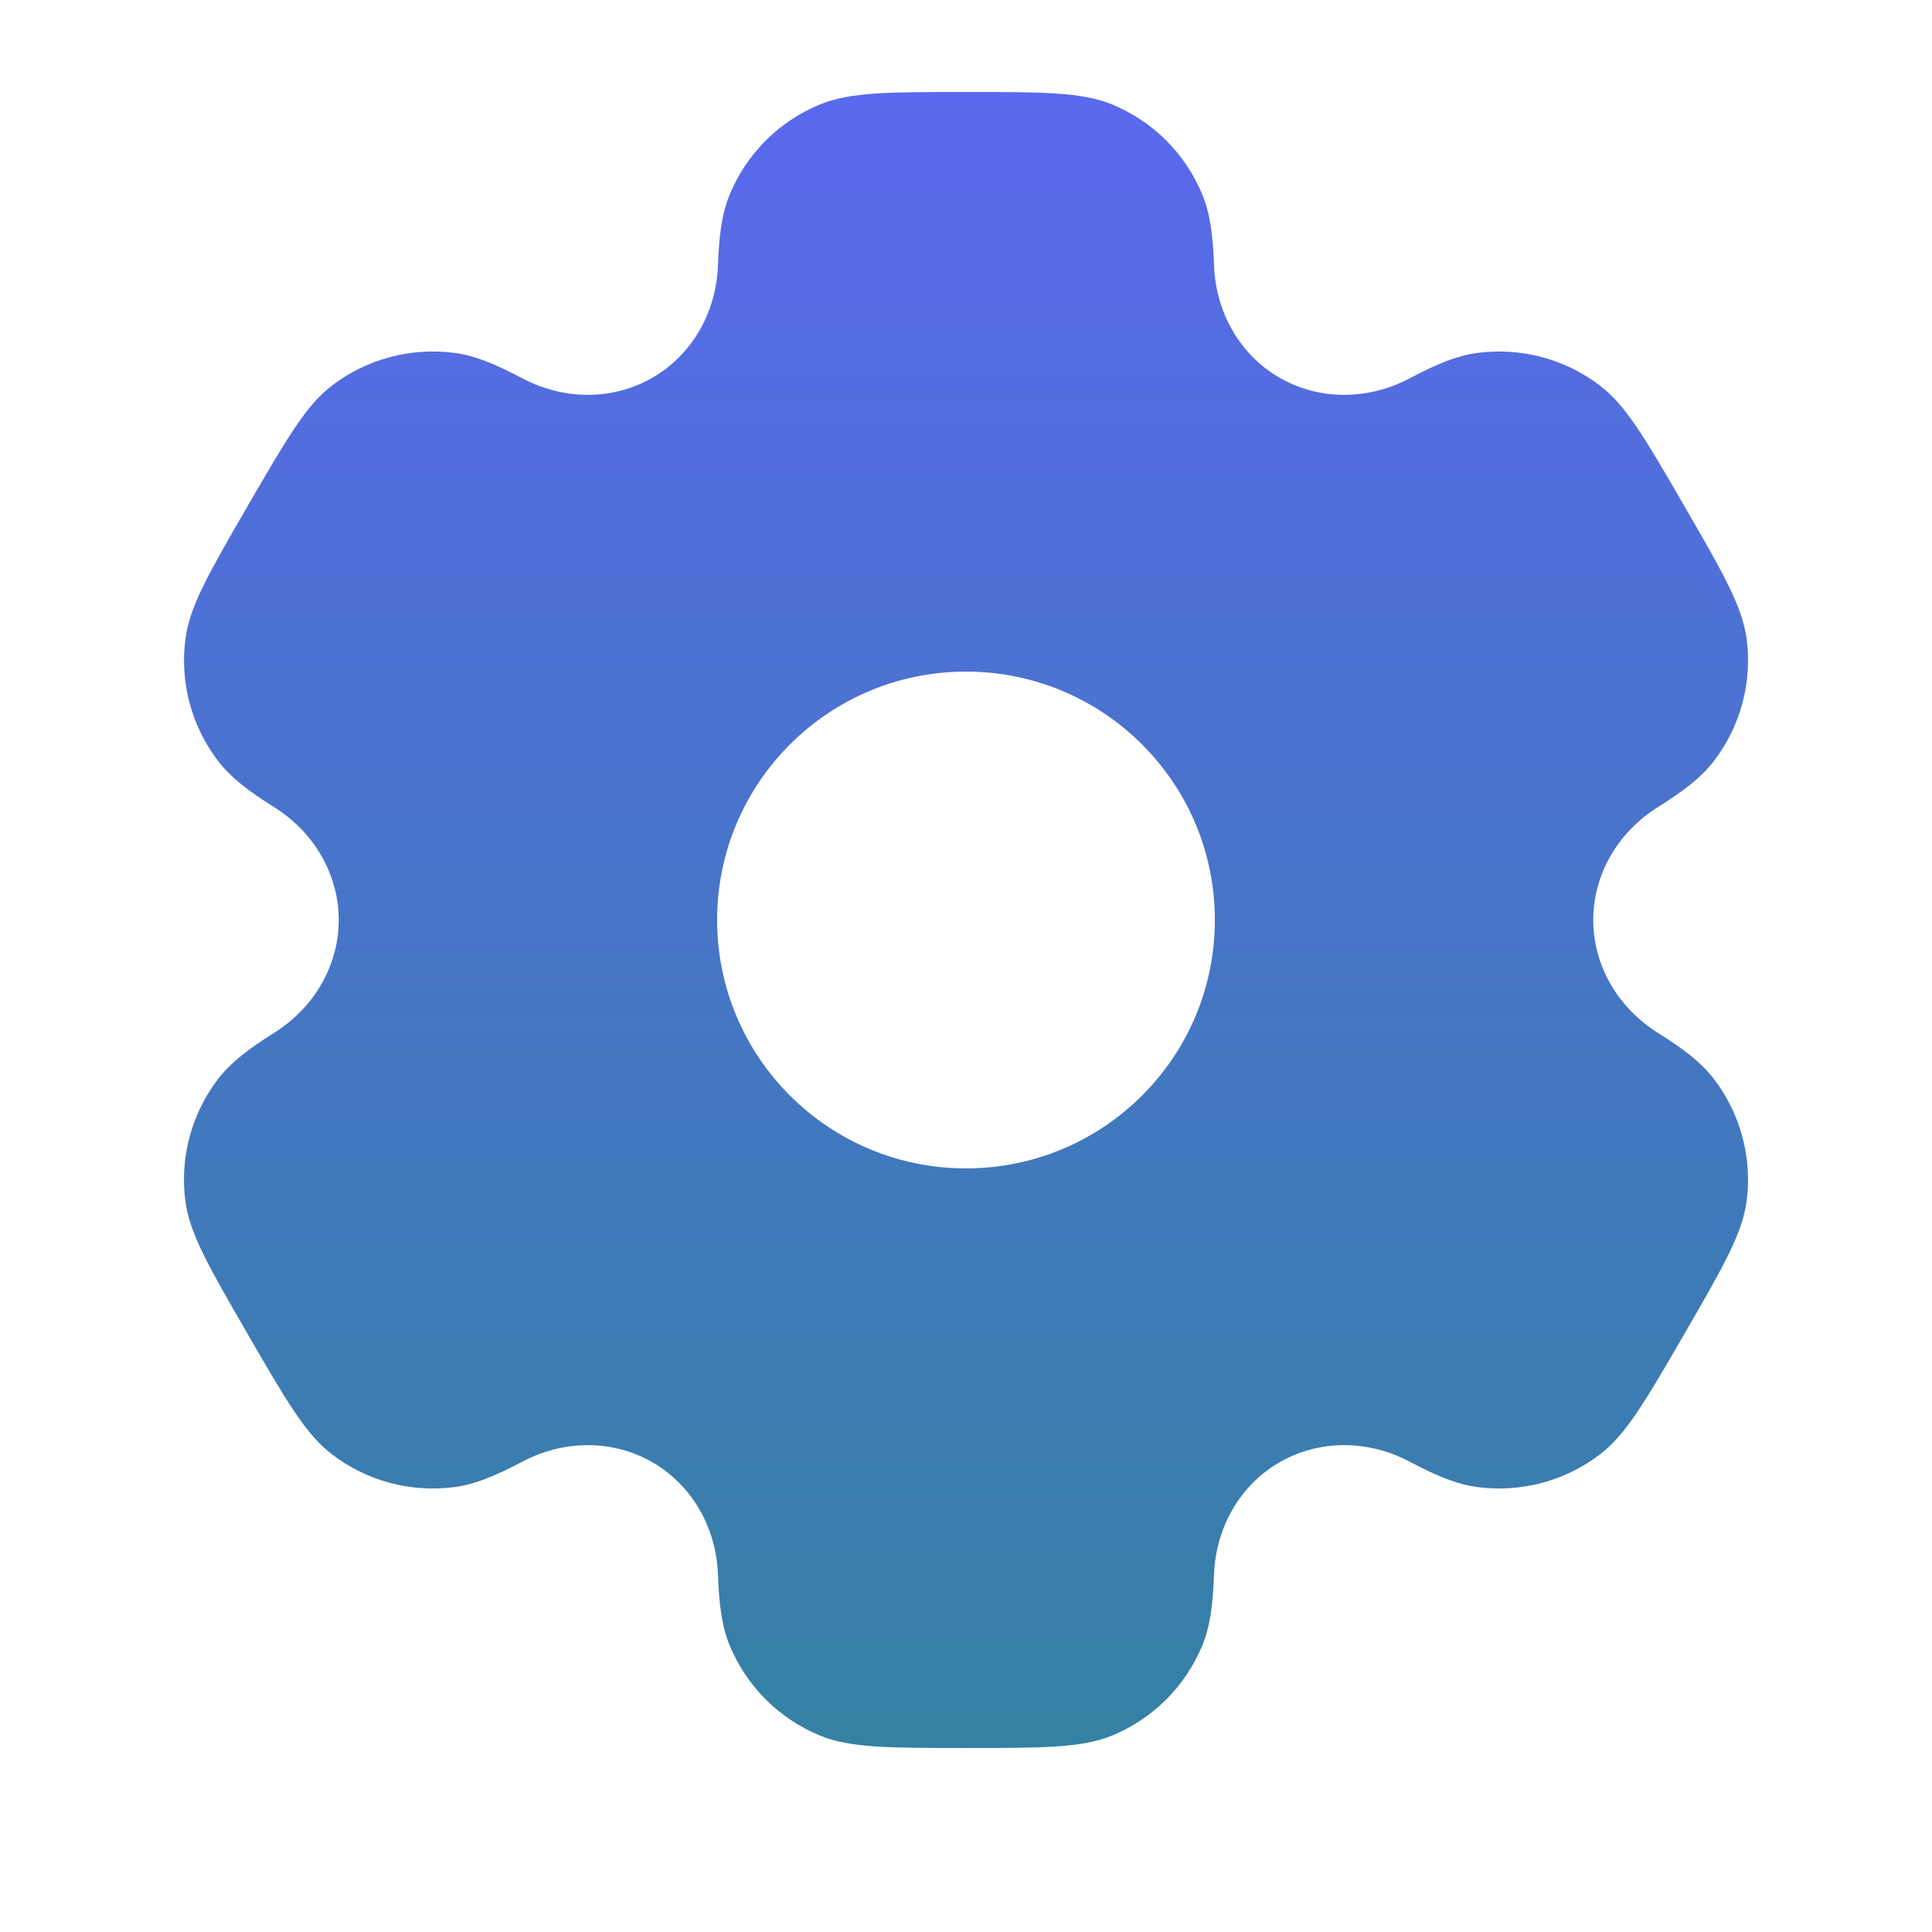 <svg width="21" height="21" viewBox="0 0 21 21" fill="none" xmlns="http://www.w3.org/2000/svg">
<g id="Icon">
<path id="Vector" fill-rule="evenodd" clip-rule="evenodd" d="M12.092 1.137C11.76 1 11.34 1 10.5 1C9.66 1 9.24 1 8.908 1.137C8.467 1.32 8.116 1.67 7.933 2.111C7.849 2.313 7.816 2.547 7.804 2.888C7.785 3.39 7.527 3.855 7.091 4.106C6.655 4.357 6.124 4.348 5.679 4.113C5.376 3.953 5.157 3.864 4.94 3.836C4.466 3.774 3.986 3.902 3.607 4.192C3.323 4.41 3.113 4.774 2.692 5.5C2.272 6.226 2.062 6.589 2.016 6.944C1.953 7.418 2.082 7.896 2.373 8.275C2.506 8.448 2.692 8.593 2.982 8.775C3.408 9.042 3.682 9.498 3.682 10C3.682 10.502 3.408 10.957 2.982 11.225C2.692 11.407 2.506 11.552 2.373 11.725C2.081 12.104 1.953 12.582 2.015 13.056C2.062 13.411 2.272 13.774 2.692 14.5C3.112 15.226 3.322 15.589 3.607 15.807C3.986 16.098 4.466 16.226 4.94 16.164C5.156 16.136 5.376 16.047 5.679 15.887C6.123 15.652 6.655 15.643 7.091 15.894C7.527 16.145 7.785 16.61 7.804 17.112C7.816 17.453 7.849 17.688 7.933 17.889C8.116 18.33 8.467 18.68 8.908 18.863C9.24 19 9.66 19 10.5 19C11.34 19 11.76 19 12.092 18.863C12.533 18.68 12.884 18.33 13.067 17.889C13.151 17.688 13.184 17.453 13.196 17.112C13.215 16.61 13.473 16.145 13.909 15.894C14.345 15.643 14.877 15.652 15.321 15.887C15.624 16.047 15.844 16.136 16.06 16.164C16.534 16.226 17.014 16.098 17.393 15.807C17.677 15.589 17.887 15.226 18.308 14.5C18.728 13.774 18.938 13.41 18.985 13.056C19.047 12.582 18.918 12.104 18.627 11.725C18.494 11.552 18.308 11.406 18.018 11.225C17.592 10.957 17.318 10.502 17.318 10C17.318 9.498 17.592 9.042 18.018 8.775C18.308 8.593 18.494 8.448 18.627 8.275C18.919 7.896 19.047 7.418 18.985 6.944C18.938 6.59 18.728 6.226 18.308 5.5C17.888 4.774 17.677 4.41 17.393 4.193C17.014 3.902 16.534 3.774 16.06 3.836C15.844 3.864 15.624 3.953 15.321 4.113C14.877 4.348 14.345 4.357 13.909 4.106C13.473 3.855 13.215 3.39 13.196 2.888C13.184 2.547 13.151 2.312 13.067 2.111C12.884 1.67 12.533 1.32 12.092 1.137ZM10.5 12.7C11.994 12.7 13.205 11.491 13.205 10C13.205 8.509 11.994 7.3 10.5 7.3C9.006 7.3 7.795 8.509 7.795 10C7.795 11.491 9.006 12.7 10.5 12.7Z" fill="url(#paint0_linear_295_507)"/>
</g>
<defs>
<linearGradient id="paint0_linear_295_507" x1="10.5" y1="1" x2="10.5" y2="19" gradientUnits="userSpaceOnUse">
<stop stop-color="#5A69ED"/>
<stop offset="1" stop-color="#3481A3"/>
</linearGradient>
</defs>
</svg>
